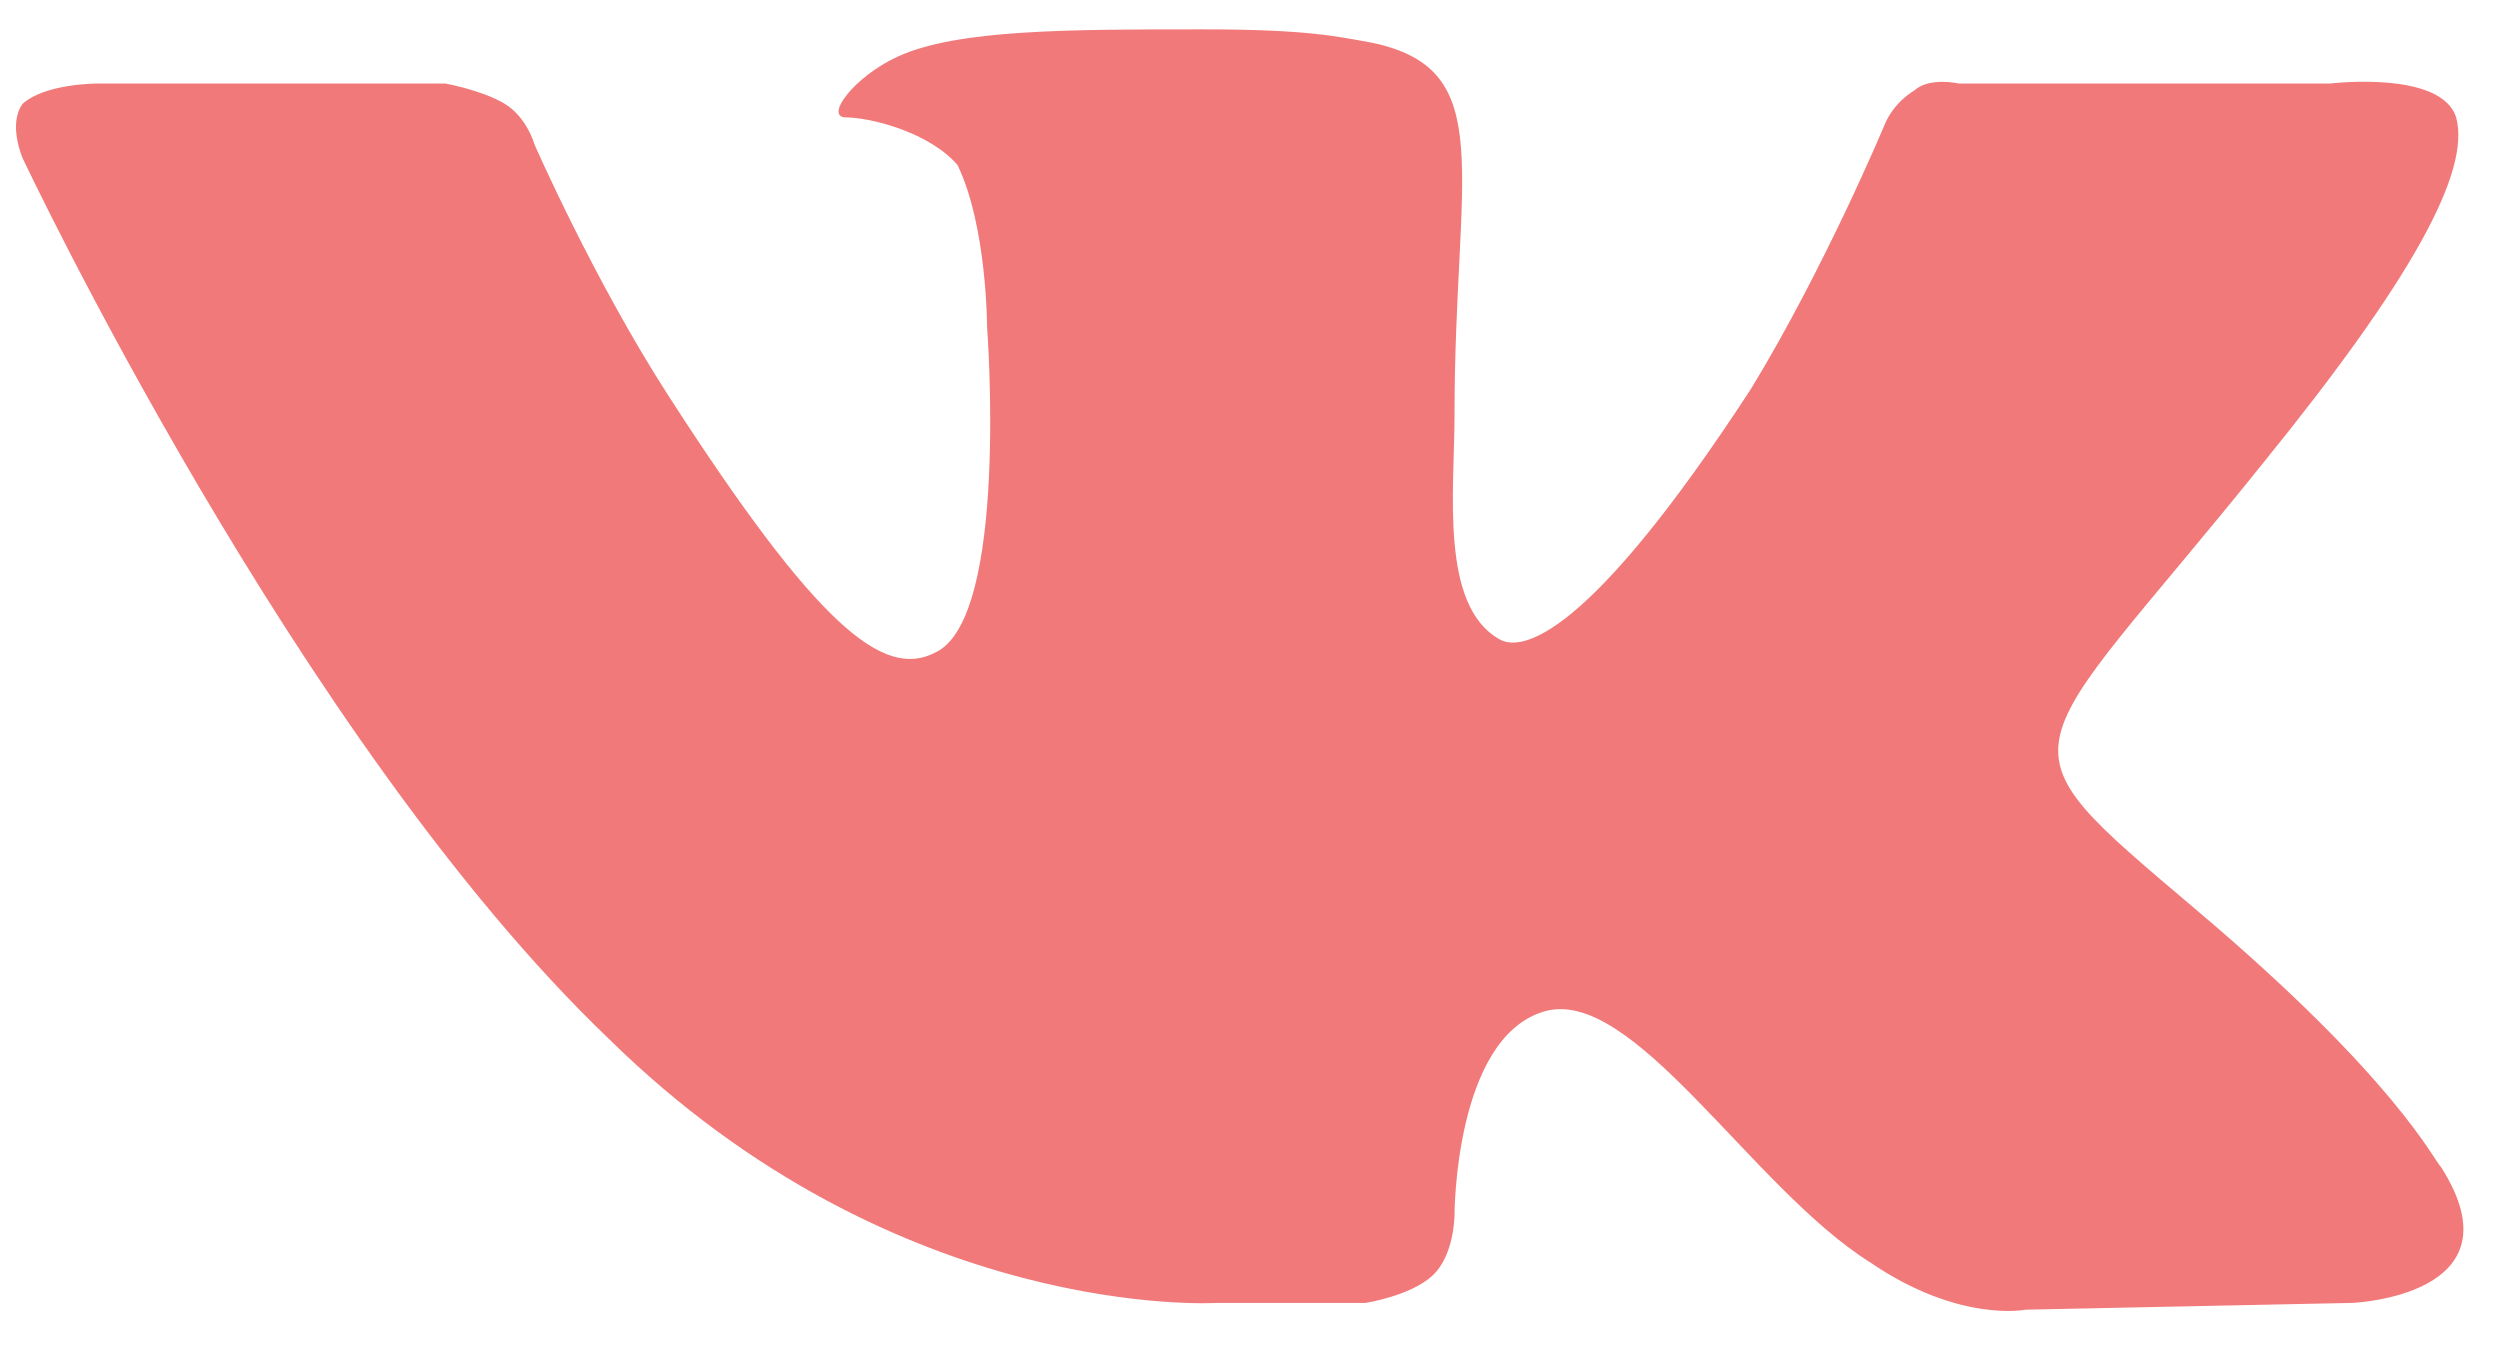 <svg width="31" height="17" viewBox="0 0 31 17" fill="none" xmlns="http://www.w3.org/2000/svg">
<path fill-rule="evenodd" clip-rule="evenodd" d="M15.092 16.156H16.932C16.932 16.156 17.484 16.072 17.76 15.82C18.036 15.568 18.036 15.064 18.036 15.064C18.036 15.064 18.036 12.88 19.14 12.544C20.244 12.208 21.716 14.728 23.188 15.652C24.292 16.408 25.12 16.24 25.12 16.24L29.168 16.156C29.168 16.156 31.284 16.072 30.272 14.476C30.18 14.392 29.72 13.384 27.236 11.284C24.66 9.1 25.028 9.52 28.064 5.74C29.904 3.472 30.64 2.128 30.456 1.456C30.272 0.868 28.892 1.036 28.892 1.036H24.292C24.292 1.036 23.924 0.952 23.74 1.12C23.464 1.288 23.372 1.54 23.372 1.54C23.372 1.54 22.636 3.304 21.716 4.816C19.692 7.924 18.864 8.092 18.588 7.924C17.852 7.504 18.036 6.076 18.036 5.152C18.036 2.128 18.588 0.868 17.024 0.532C16.564 0.448 16.196 0.364 14.908 0.364C13.252 0.364 11.872 0.364 11.136 0.7C10.584 0.952 10.216 1.456 10.492 1.456C10.768 1.456 11.504 1.624 11.872 2.044C12.24 2.8 12.24 4.06 12.24 4.06C12.24 4.06 12.516 7.672 11.596 8.092C10.952 8.428 10.124 7.756 8.284 4.9C7.364 3.472 6.628 1.792 6.628 1.792C6.628 1.792 6.536 1.456 6.26 1.288C5.984 1.12 5.524 1.036 5.524 1.036H1.2C1.2 1.036 0.556 1.036 0.28 1.288C0.096 1.54 0.28 1.96 0.28 1.96C0.28 1.96 3.684 9.184 7.548 12.88C11.136 16.408 15.092 16.156 15.092 16.156V16.156Z" fill="#F17979"/>
</svg>
